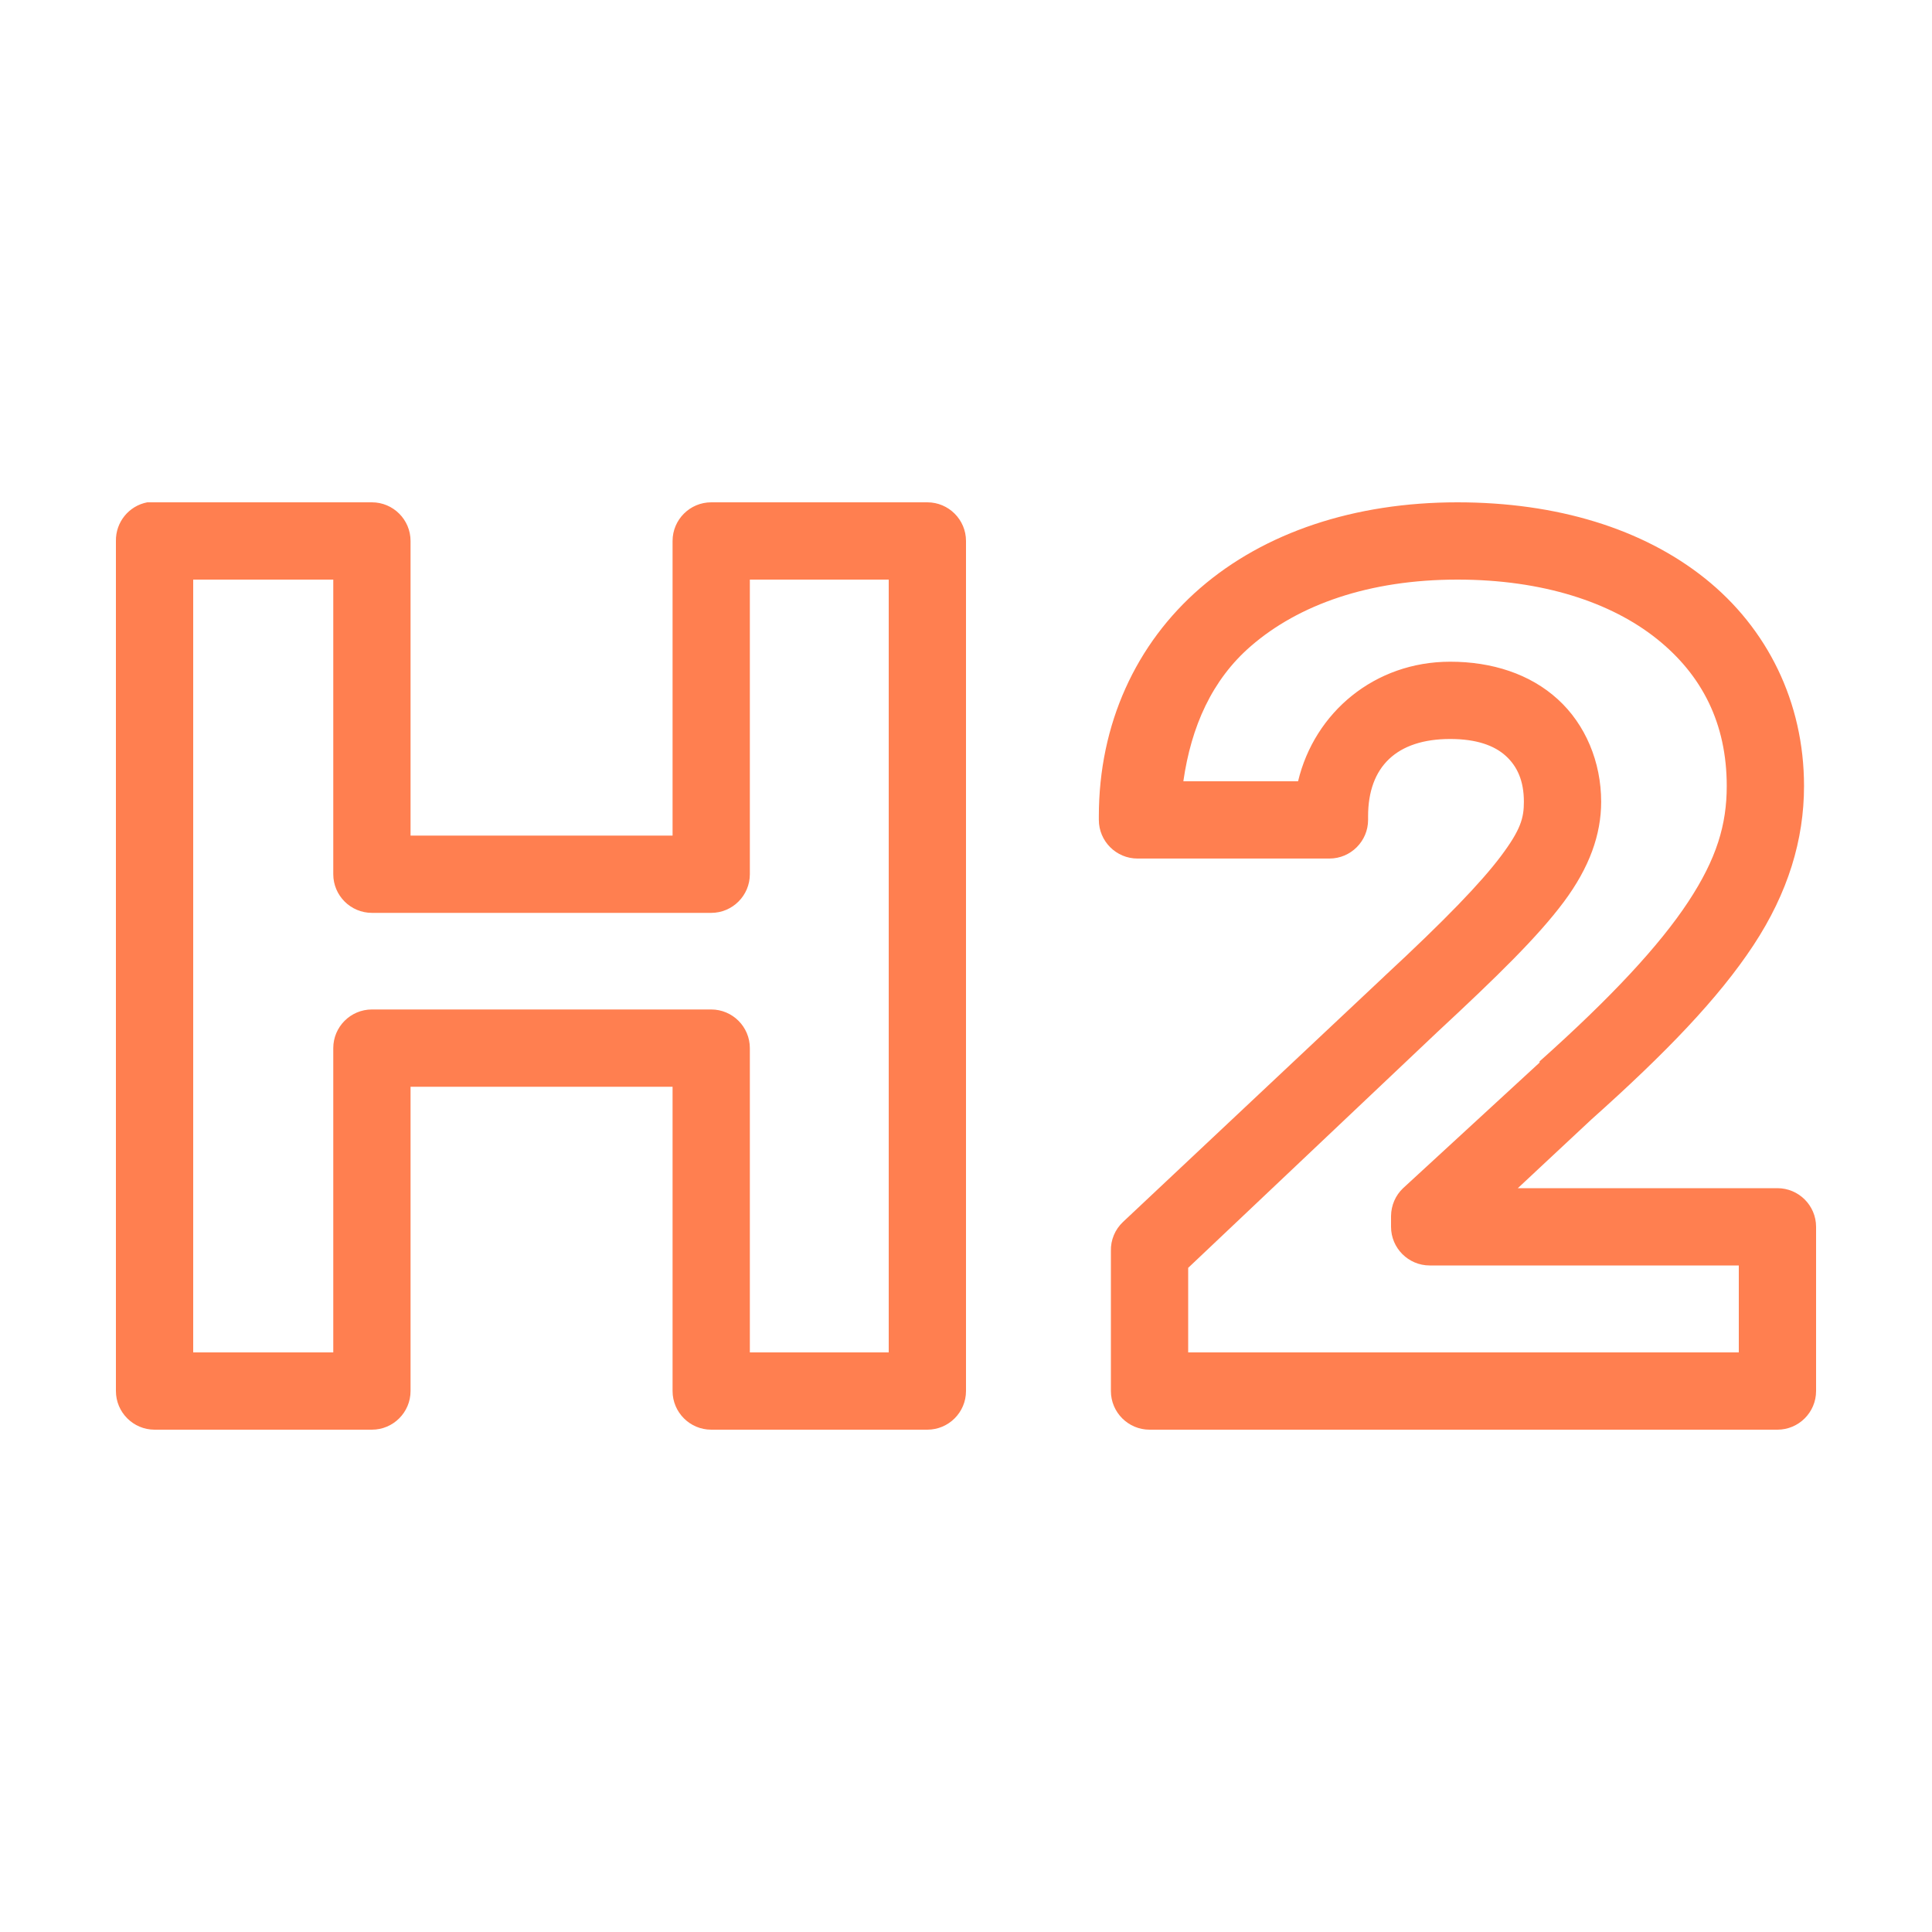 <svg xmlns="http://www.w3.org/2000/svg" viewBox="0 0 50 50" width="50px" height="50px">
  <path d="M 3.812 13 C 3.336 13.09 2.992 13.512 3 14 L 3 36 C 3 36.551 3.449 37 4 37 L 9.625 37 C 10.176 37 10.625 36.551 10.625 36 L 10.625 28.125 L 17.406 28.125 L 17.406 36 C 17.406 36.551 17.855 37 18.406 37 L 24 37 C 24.551 37 25 36.551 25 36 L 25 14 C 25 13.449 24.551 13 24 13 L 18.406 13 C 17.855 13 17.406 13.449 17.406 14 L 17.406 21.625 L 10.625 21.625 L 10.625 14 C 10.625 13.449 10.176 13 9.625 13 L 4 13 C 3.969 13 3.938 13 3.906 13 C 3.875 13 3.844 13 3.812 13 Z M 37.719 13 C 35.047 13 32.723 13.781 31.062 15.219 C 29.402 16.656 28.438 18.734 28.438 21.125 L 28.438 21.219 C 28.438 21.77 28.887 22.219 29.438 22.219 L 34.406 22.219 C 34.957 22.219 35.406 21.77 35.406 21.219 L 35.406 21.125 C 35.406 19.84 36.148 19.125 37.531 19.125 C 38.211 19.125 38.672 19.293 38.969 19.562 C 39.266 19.832 39.438 20.207 39.438 20.75 C 39.438 21.168 39.359 21.469 38.844 22.156 C 38.328 22.844 37.398 23.809 35.844 25.25 C 35.832 25.262 35.824 25.27 35.812 25.281 L 29.062 31.625 C 28.855 31.82 28.742 32.094 28.75 32.375 L 28.75 36 C 28.75 36.551 29.199 37 29.75 37 L 46 37 C 46.551 37 47 36.551 47 36 L 47 31.75 C 47 31.199 46.551 30.75 46 30.75 L 39.281 30.75 L 41.188 28.969 C 43.113 27.25 44.473 25.836 45.375 24.469 C 46.277 23.102 46.688 21.727 46.688 20.344 C 46.688 18.168 45.738 16.258 44.125 14.969 C 42.512 13.68 40.289 13 37.719 13 Z M 5 15 L 8.625 15 L 8.625 22.625 C 8.625 23.176 9.074 23.625 9.625 23.625 L 18.406 23.625 C 18.957 23.625 19.406 23.176 19.406 22.625 L 19.406 15 L 23 15 L 23 35 L 19.406 35 L 19.406 27.125 C 19.406 26.574 18.957 26.125 18.406 26.125 L 9.625 26.125 C 9.074 26.125 8.625 26.574 8.625 27.125 L 8.625 35 L 5 35 Z M 37.719 15 C 39.93 15 41.695 15.59 42.875 16.531 C 44.055 17.473 44.688 18.73 44.688 20.344 C 44.688 21.336 44.43 22.219 43.688 23.344 C 42.945 24.469 41.707 25.805 39.844 27.469 C 39.844 27.48 39.844 27.488 39.844 27.5 L 36.312 30.75 C 36.113 30.938 36.004 31.195 36 31.469 L 36 31.75 C 36 32.301 36.449 32.75 37 32.75 L 45 32.75 L 45 35 L 30.75 35 L 30.75 32.812 L 37.188 26.719 C 38.77 25.25 39.801 24.238 40.469 23.344 C 41.137 22.449 41.438 21.594 41.438 20.75 C 41.438 19.719 41.031 18.746 40.312 18.094 C 39.594 17.441 38.613 17.125 37.531 17.125 C 35.574 17.125 34.02 18.438 33.594 20.219 L 30.625 20.219 C 30.828 18.805 31.363 17.594 32.375 16.719 C 33.613 15.648 35.434 15 37.719 15 Z" fill="#FF7F50" />
</svg>